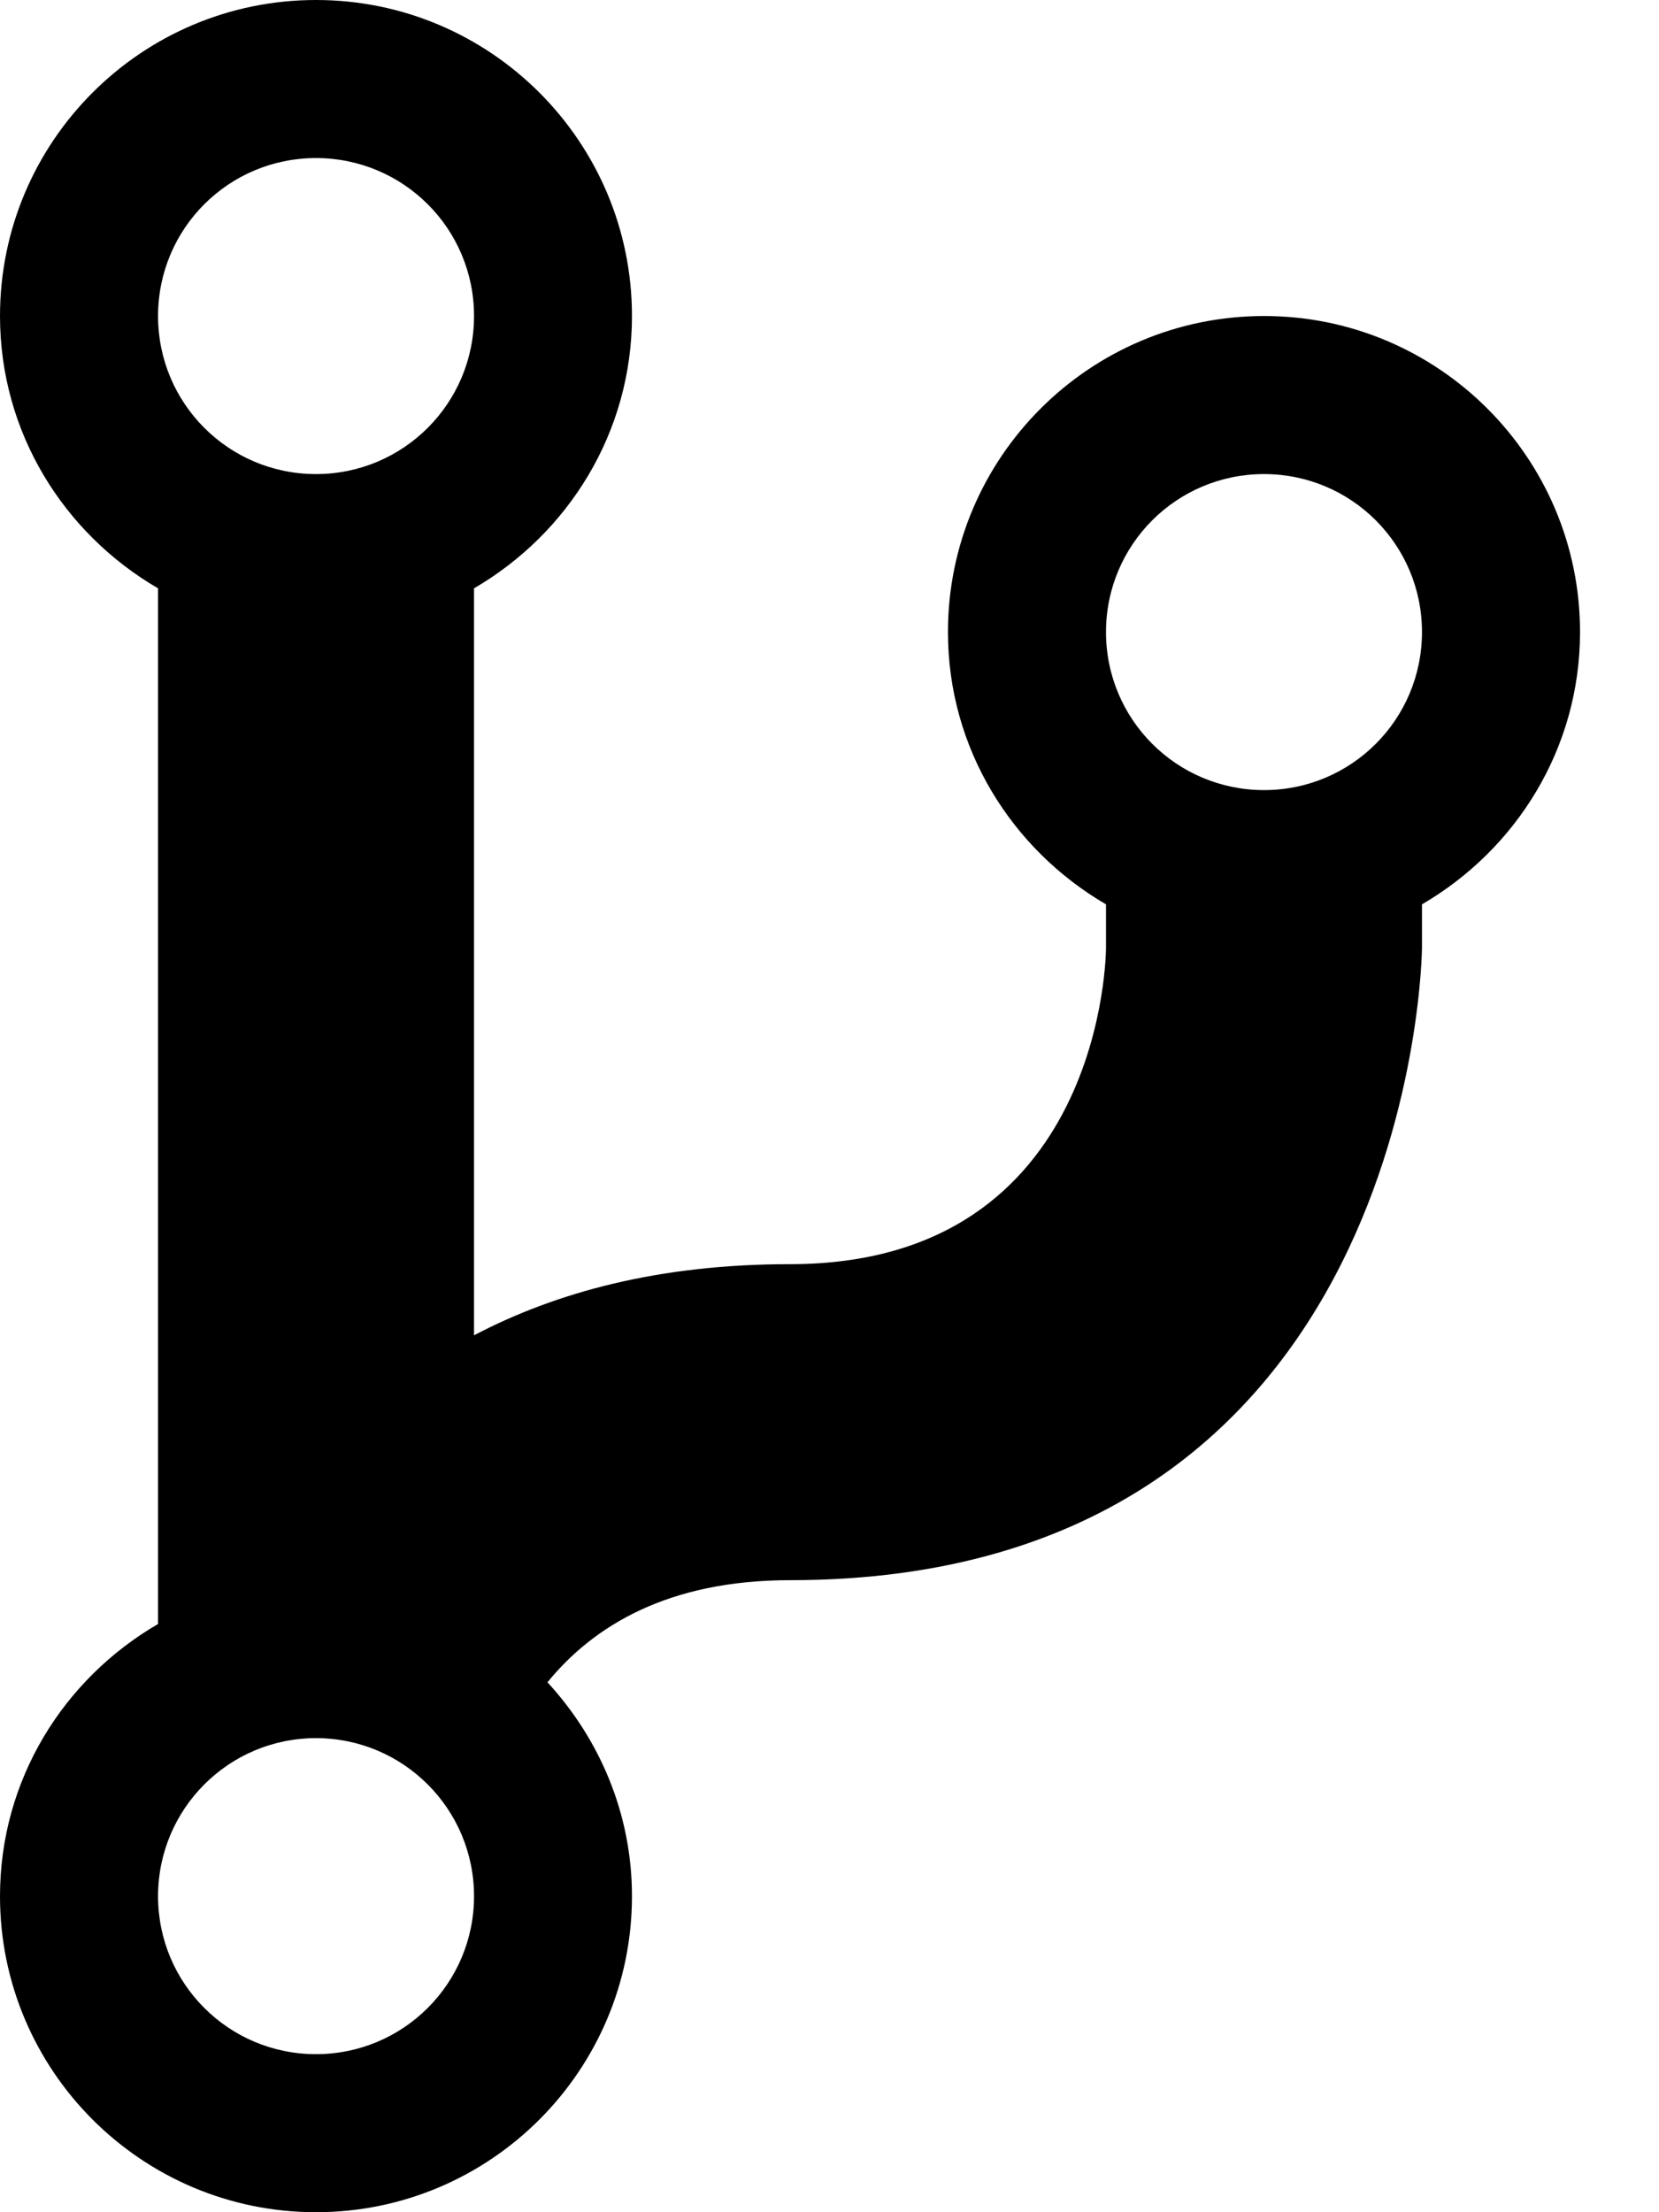 <?xml version="1.0" encoding="UTF-8"?>
<svg width="15px" height="20px" viewBox="0 0 15 20" version="1.1" xmlns="http://www.w3.org/2000/svg" xmlns:xlink="http://www.w3.org/1999/xlink">
<path class="fill-font" d="M11.429,2.857 C9.852,2.857 8.571,4.137 8.571,5.714 C8.571,6.768 9.149,7.68 10,8.176 L10,8.571 C10,8.571 10,11.429 7.143,11.429 C5.958,11.429 5.03,11.682 4.286,12.072 L4.286,5.319 C5.137,4.823 5.714,3.911 5.714,2.857 C5.714,1.28 4.434,-5.68434189e-14 2.857,-5.68434189e-14 C1.28,-5.68434189e-14 0,1.28 0,2.857 C0,3.911 0.577,4.823 1.429,5.319 L1.429,14.682 C0.577,15.177 0,16.088 0,17.143 C0,18.719 1.28,20 2.857,20 C4.434,20 5.714,18.719 5.714,17.143 C5.714,16.395 5.42,15.72 4.95,15.209 C5.366,14.699 6.041,14.286 7.143,14.286 C12.812,14.286 12.857,8.571 12.857,8.571 L12.857,8.176 C13.708,7.68 14.286,6.768 14.286,5.714 C14.286,4.137 13.005,2.857 11.429,2.857 Z M2.857,1.429 C3.647,1.429 4.286,2.067 4.286,2.857 C4.286,3.647 3.647,4.286 2.857,4.286 C2.067,4.286 1.429,3.647 1.429,2.857 C1.429,2.067 2.067,1.429 2.857,1.429 Z M2.857,18.571 C2.067,18.571 1.429,17.932 1.429,17.143 C1.429,16.355 2.067,15.714 2.857,15.714 C3.647,15.714 4.286,16.355 4.286,17.143 C4.286,17.932 3.647,18.571 2.857,18.571 Z M11.429,7.143 C10.639,7.143 10,6.505 10,5.714 C10,4.924 10.639,4.286 11.429,4.286 C12.218,4.286 12.857,4.924 12.857,5.714 C12.857,6.505 12.218,7.143 11.429,7.143 Z" id="Shape"></path>
</svg>